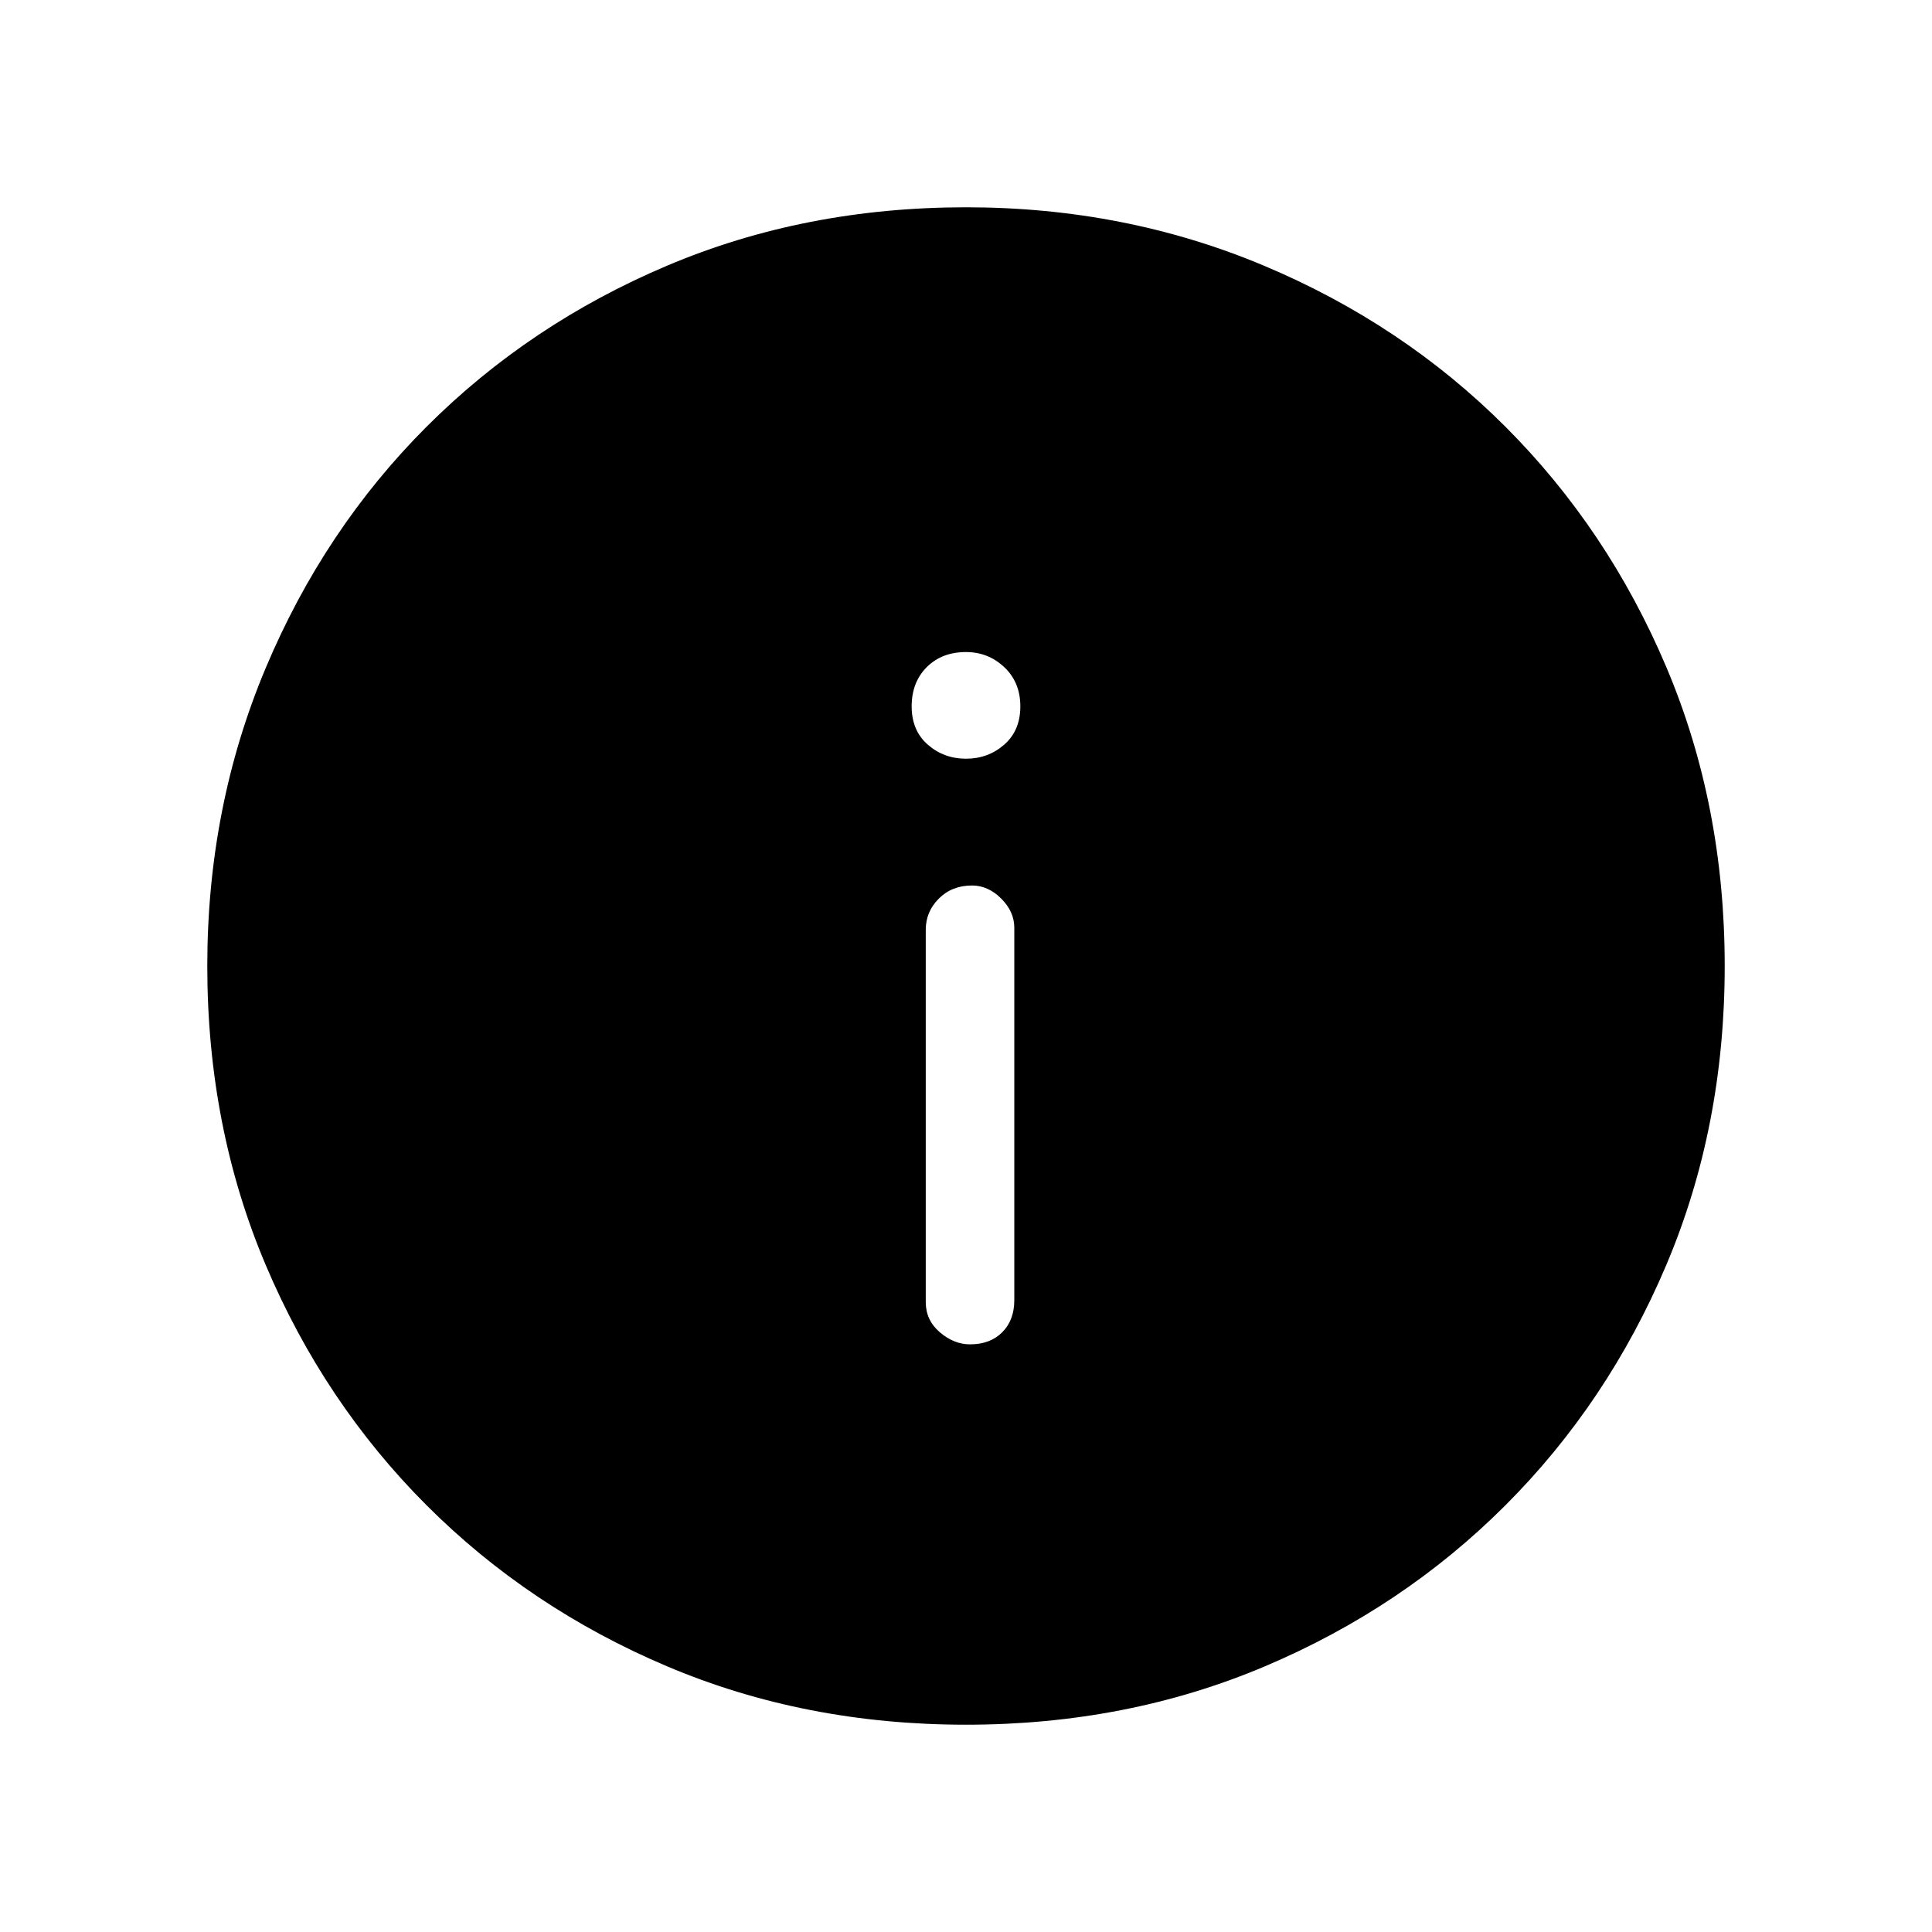 <svg xmlns="http://www.w3.org/2000/svg" height="48" width="48"><path d="M24.1 33.4Q24.6 33.4 24.9 33.1Q25.2 32.8 25.2 32.3V23.05Q25.2 22.65 24.875 22.325Q24.55 22 24.15 22Q23.65 22 23.325 22.325Q23 22.65 23 23.1V32.35Q23 32.8 23.35 33.1Q23.7 33.4 24.1 33.4ZM24 18.85Q24.55 18.85 24.95 18.5Q25.35 18.15 25.35 17.55Q25.35 16.95 24.95 16.575Q24.55 16.2 24 16.2Q23.4 16.2 23.025 16.575Q22.65 16.95 22.65 17.55Q22.65 18.15 23.05 18.5Q23.45 18.85 24 18.85ZM24 42.85Q20 42.85 16.575 41.4Q13.15 39.95 10.6 37.4Q8.05 34.85 6.6 31.425Q5.15 28 5.15 24Q5.15 20.05 6.6 16.6Q8.05 13.15 10.6 10.6Q13.15 8.05 16.575 6.6Q20 5.15 24 5.15Q27.95 5.15 31.4 6.6Q34.85 8.05 37.4 10.6Q39.95 13.15 41.4 16.575Q42.85 20 42.85 24Q42.85 28 41.4 31.425Q39.95 34.85 37.4 37.4Q34.85 39.95 31.425 41.4Q28 42.85 24 42.85Z"/></svg>